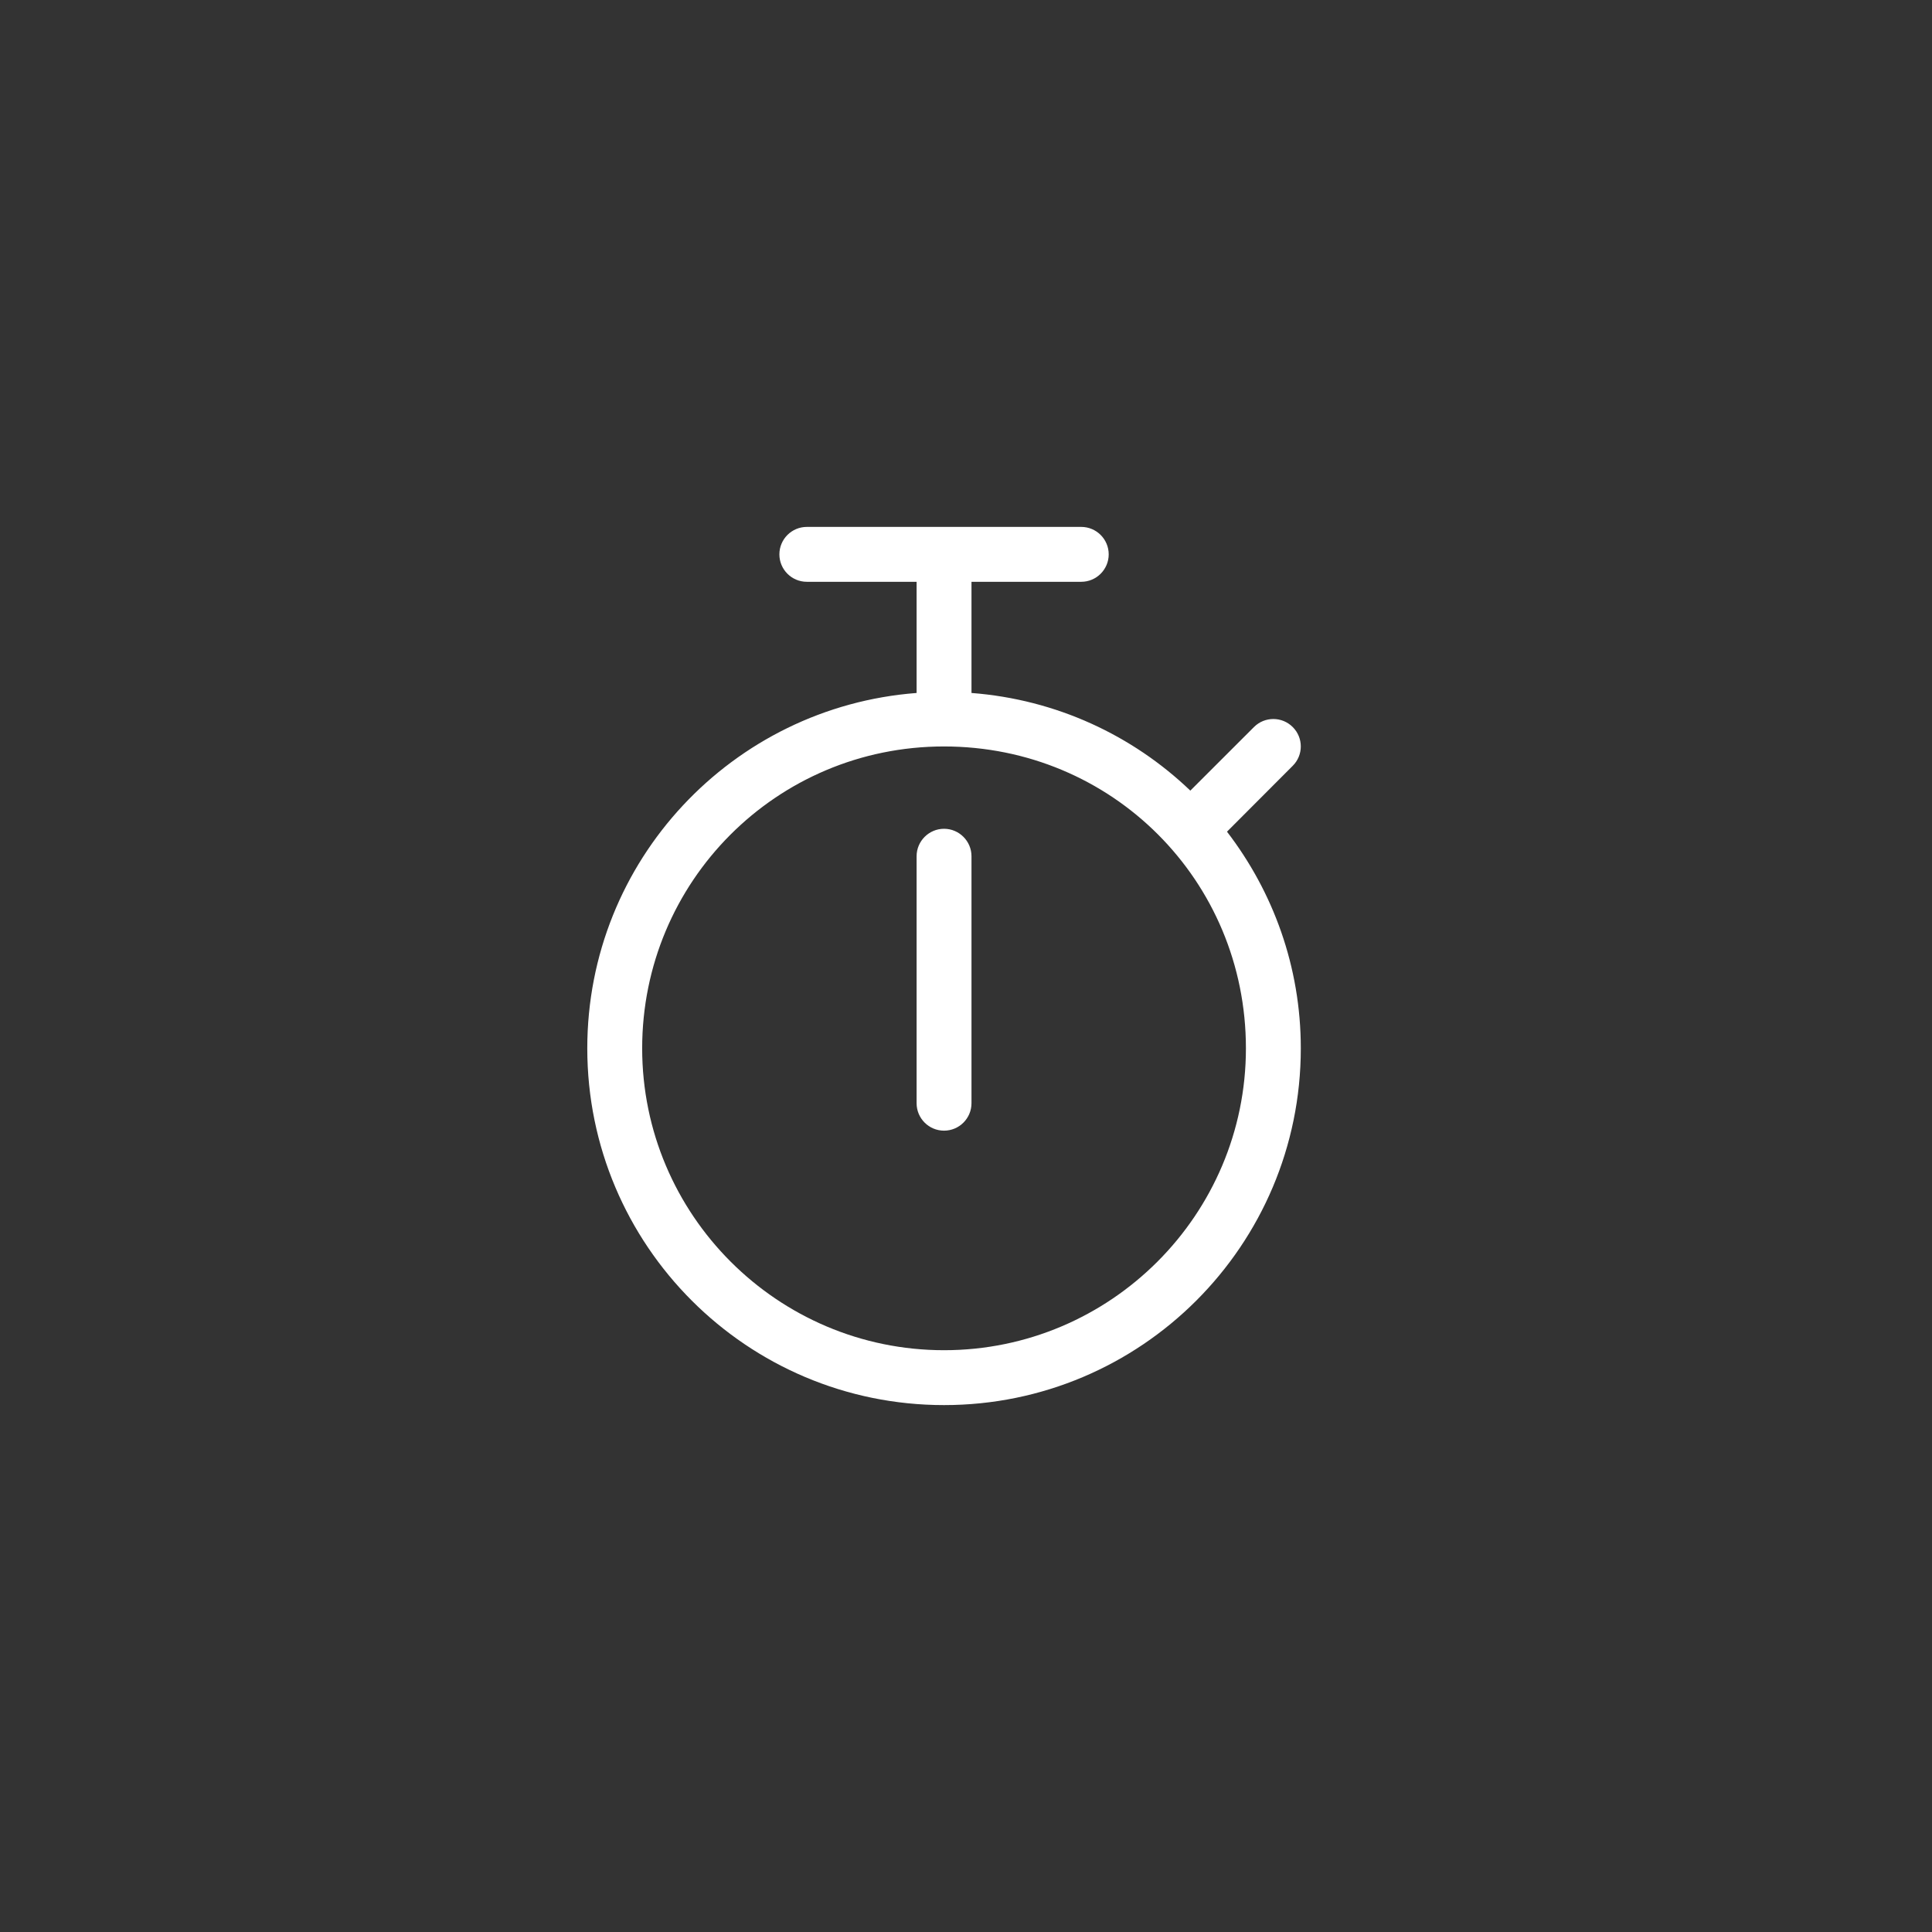 <?xml version="1.0" encoding="UTF-8"?>
<!-- Generated by Pixelmator Pro 3.2.3 -->
<svg width="44" height="44" viewBox="0 0 44 44" xmlns="http://www.w3.org/2000/svg" xmlns:xlink="http://www.w3.org/1999/xlink">
    <rect x="0" y="0" width="44" height="44" fill="#333333" stroke="none"/>
    <path id="stopwatch" fill="#ffffff" stroke="none" d="M 21.5 18.875 C 21.156 18.875 20.875 19.156 20.875 19.5 L 20.875 25.125 C 20.875 25.47 21.155 25.75 21.5 25.75 C 21.845 25.75 22.125 25.47 22.125 25.125 L 22.125 19.5 C 22.125 19.156 21.844 18.875 21.5 18.875 Z M 29.441 17.441 C 29.686 17.197 29.686 16.802 29.441 16.558 C 29.197 16.314 28.802 16.314 28.558 16.558 L 27.109 18.006 C 25.793 16.746 24.055 15.93 22.125 15.782 L 22.125 13.25 L 24.625 13.25 C 24.969 13.25 25.25 12.97 25.25 12.625 C 25.25 12.28 24.969 12 24.625 12 L 18.375 12 C 18.031 12 17.75 12.28 17.75 12.625 C 17.75 12.97 18.03 13.25 18.375 13.25 L 20.875 13.25 L 20.875 15.782 C 16.68 16.102 13.375 19.598 13.375 23.875 C 13.375 28.363 17.013 32 21.5 32 C 25.987 32 29.625 28.362 29.625 23.875 C 29.625 22.016 28.994 20.309 27.944 18.941 L 29.441 17.441 Z M 28.375 23.875 C 28.375 27.666 25.291 30.75 21.5 30.75 C 17.709 30.75 14.625 27.666 14.625 23.875 C 14.625 20.084 17.676 17 21.5 17 C 25.324 17 28.375 20.051 28.375 23.875 Z"/>
</svg>
